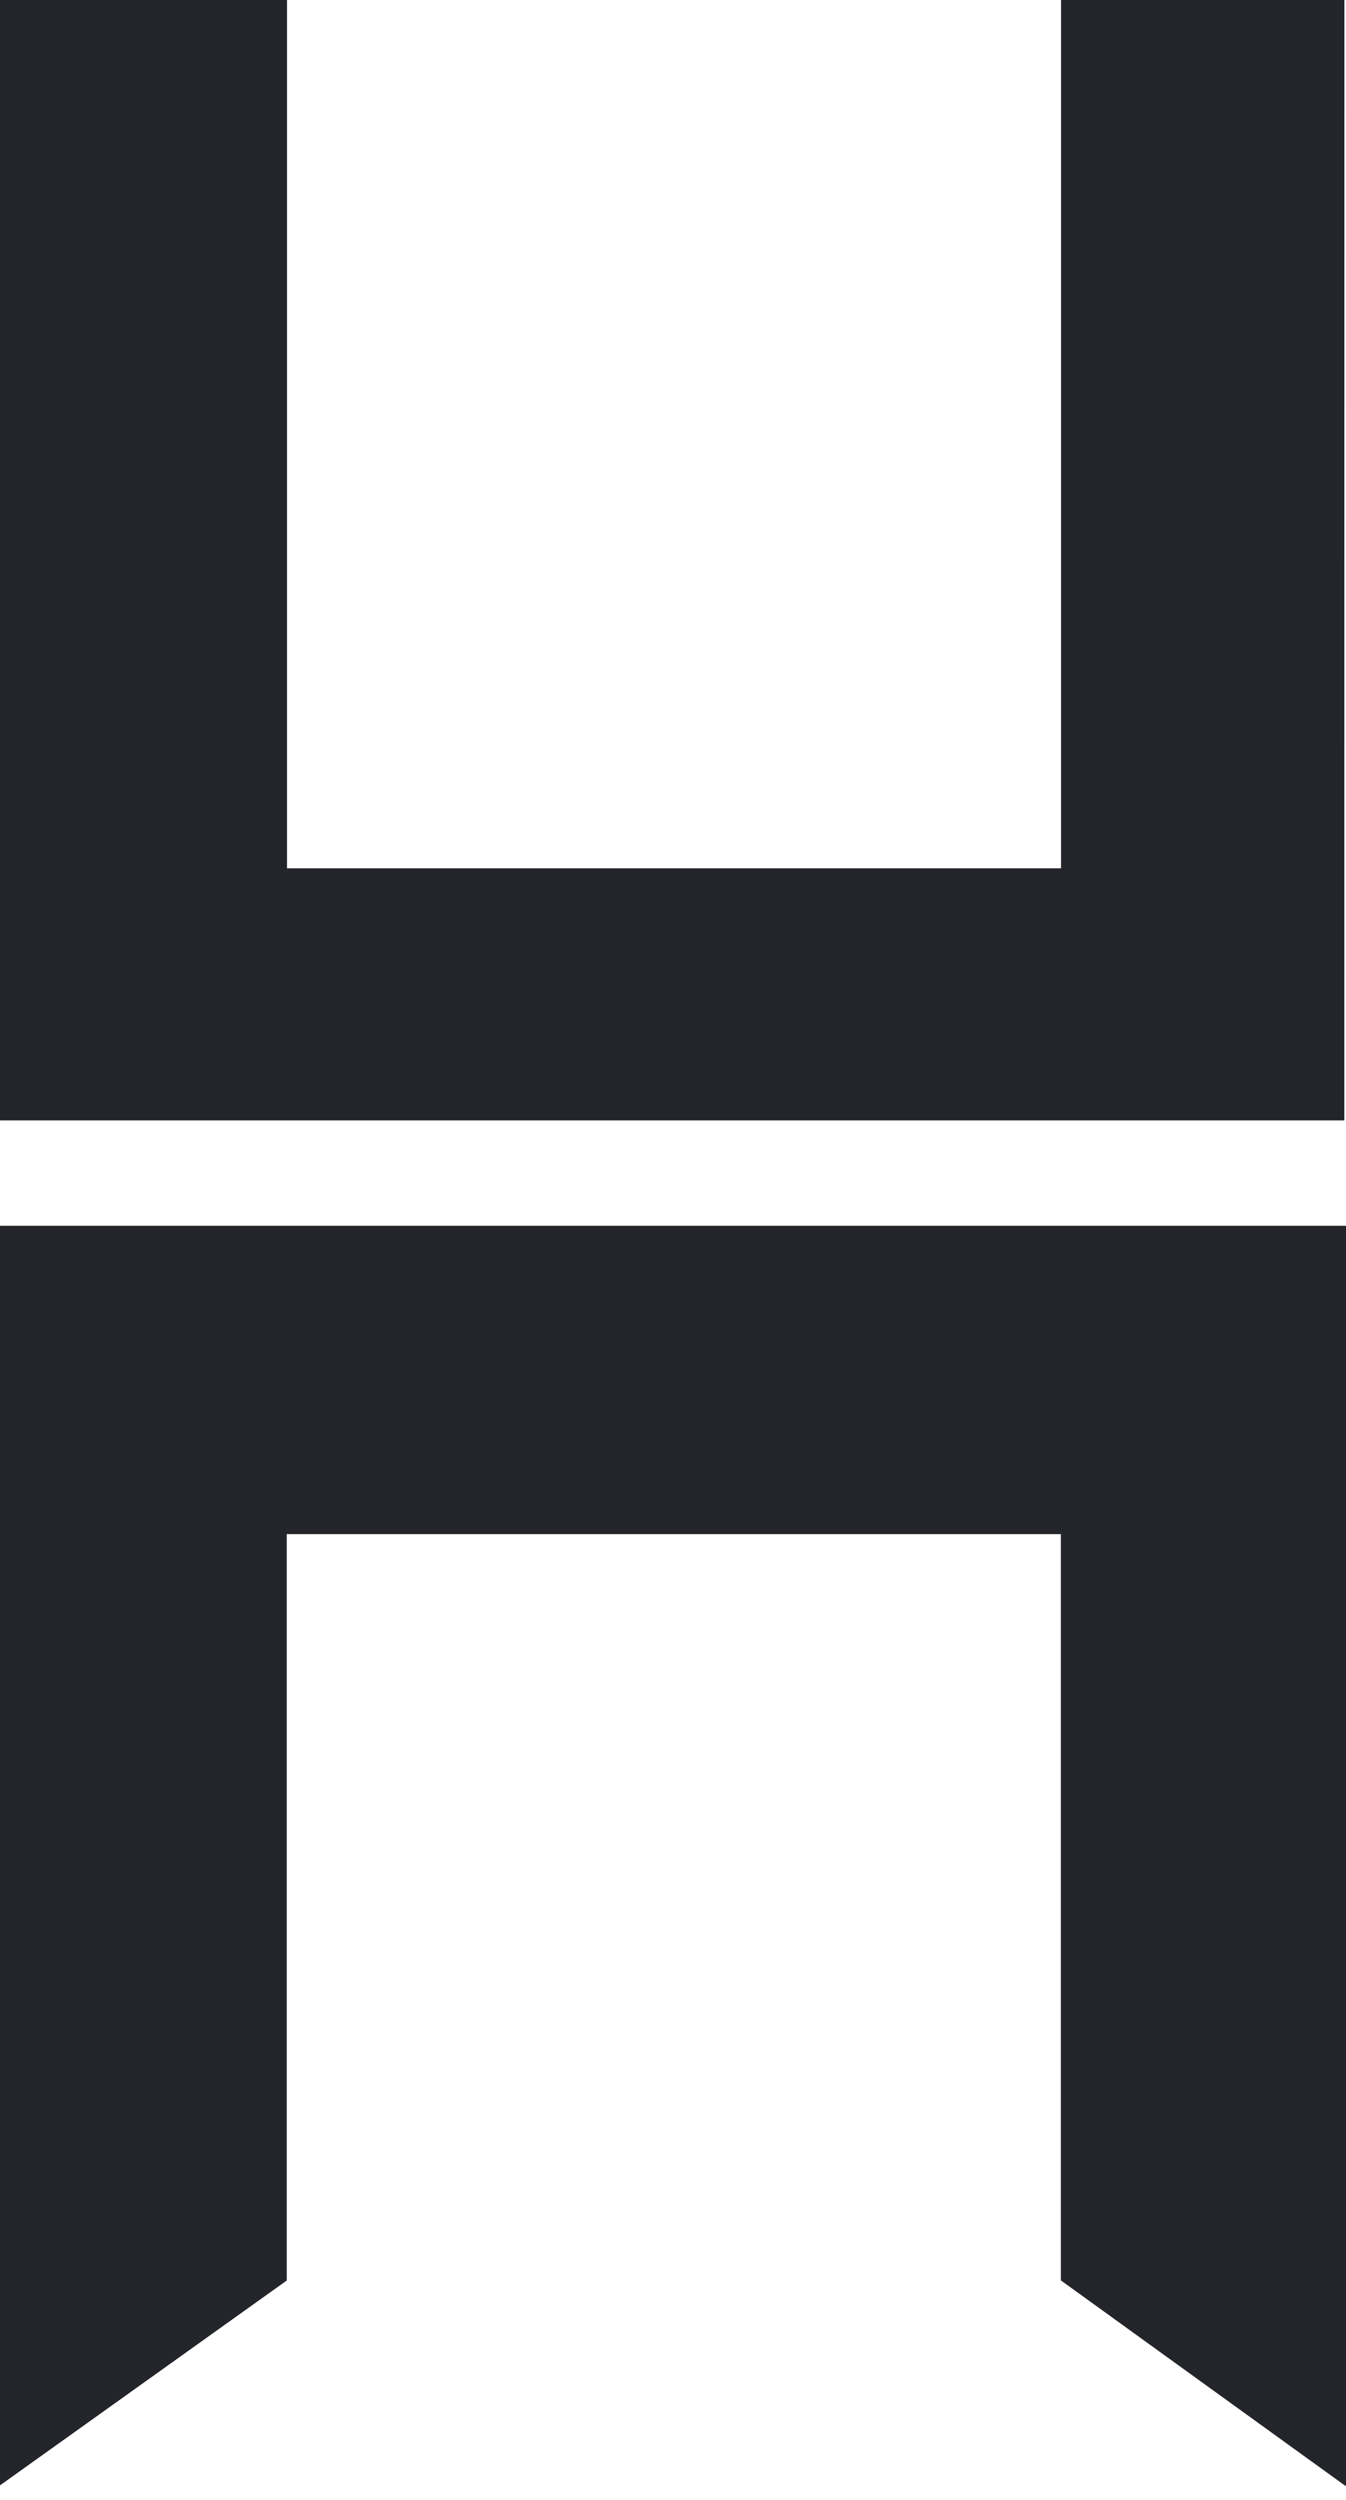 <svg width="21" height="39" viewBox="0 0 21 39" fill="none" xmlns="http://www.w3.org/2000/svg">
<path fill-rule="evenodd" clip-rule="evenodd" d="M4.478 7.82878e-07L0 0L-3.05609e-06 17.479L20.974 17.479L20.975 3.66731e-06L16.554 2.89436e-06L16.554 13.546L4.478 13.546L4.478 7.82878e-07Z" fill="#23252A"/>
<path fill-rule="evenodd" clip-rule="evenodd" d="M4.474 35.577L3.24253e-05 38.773L3.79578e-05 19.123L21 19.123L21 38.777L20.985 38.777L16.551 35.575L16.551 23.933L4.474 23.933L4.474 35.577Z" fill="#23252A"/>
</svg>

